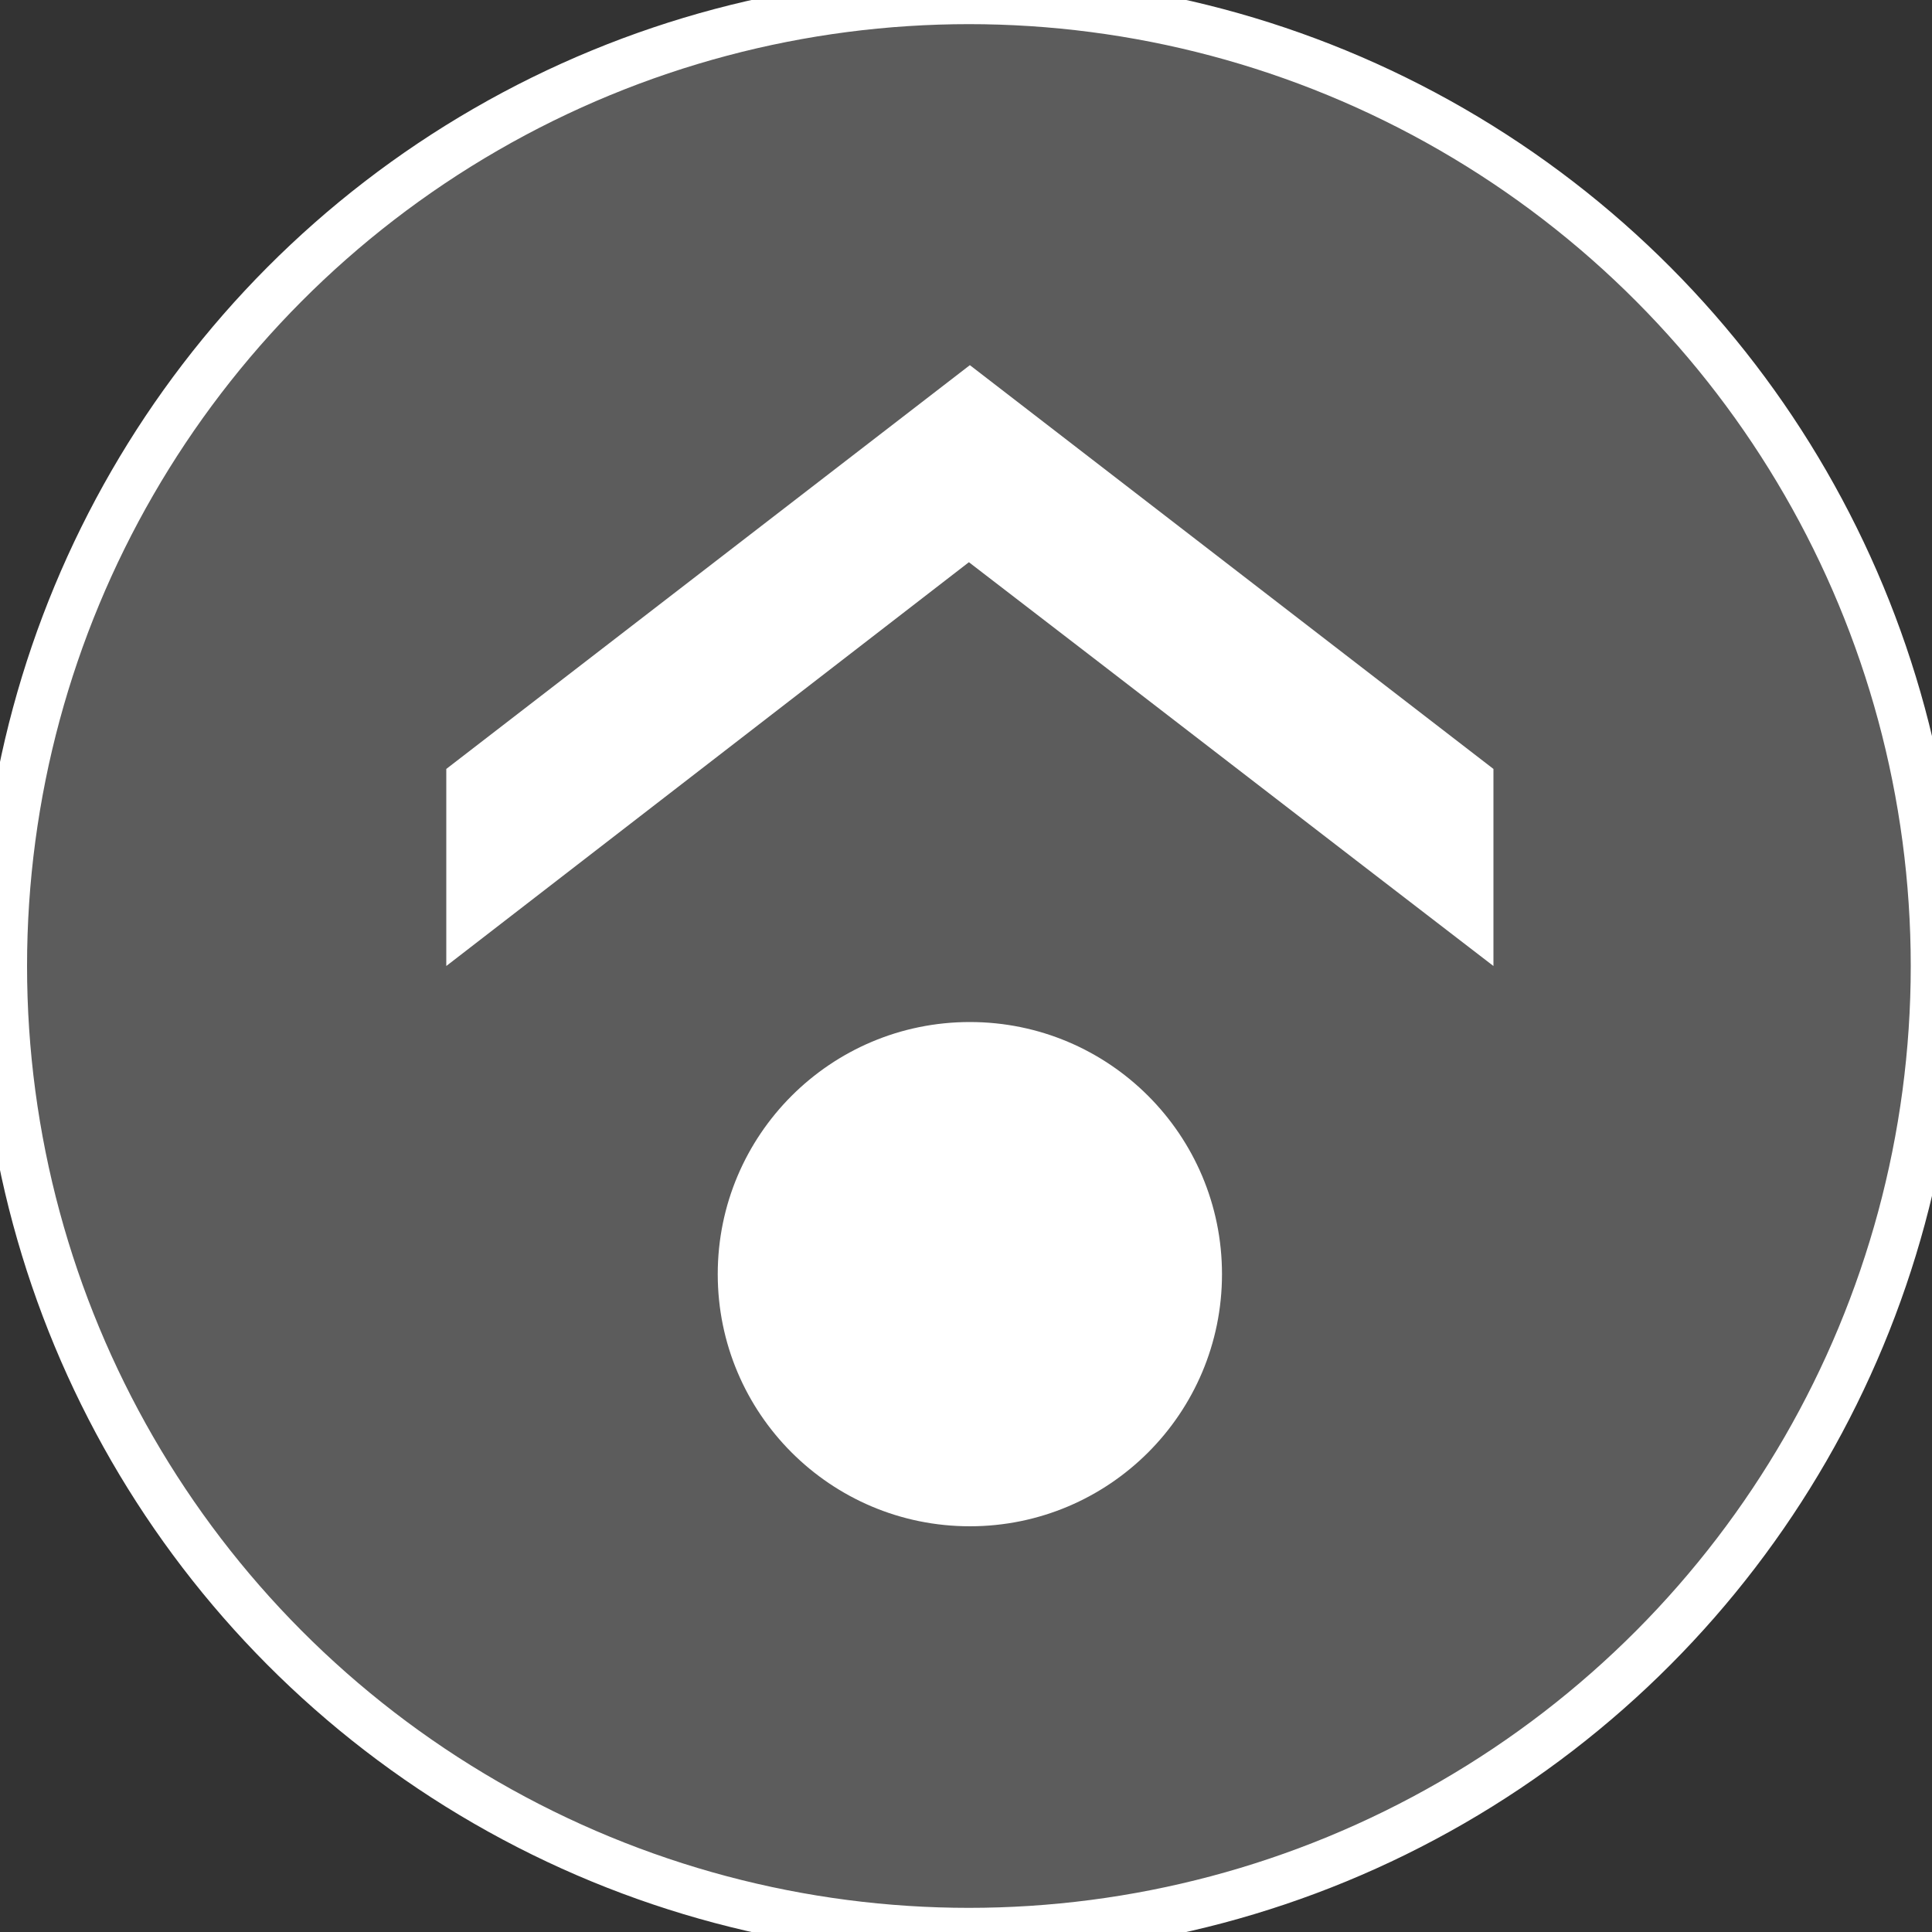 <?xml version="1.0" encoding="utf-8"?>
<!-- Generator: Adobe Illustrator 18.1.0, SVG Export Plug-In . SVG Version: 6.00 Build 0)  -->
<svg version="1.1" baseProfile="basic" id="Layer_1"
	 xmlns="http://www.w3.org/2000/svg" xmlns:xlink="http://www.w3.org/1999/xlink" x="0px" y="0px" viewBox="0 0 200 200"
	 xml:space="preserve">
<rect x="0" y="0" width="200" height="200" fill="#333333" stroke="none"/>
<circle opacity="0.2" fill="#FFFFFF" cx="100.3" cy="100" r="100"/>
<path id="svg_1" fill="#FFFFFF" d="M100.3,58.2L46.2,100V79.6l54.2-41.8l54.2,41.8V100C136.5,86.1,118.4,72.1,100.3,58.2z"/>
<circle fill="none" stroke="#FFFFFF" stroke-width="5" stroke-miterlimit="10" cx="100.3" cy="100" r="100"/>
<circle fill="#FFFFFF" cx="100.4" cy="131.9" r="26.1"/>
</svg>
